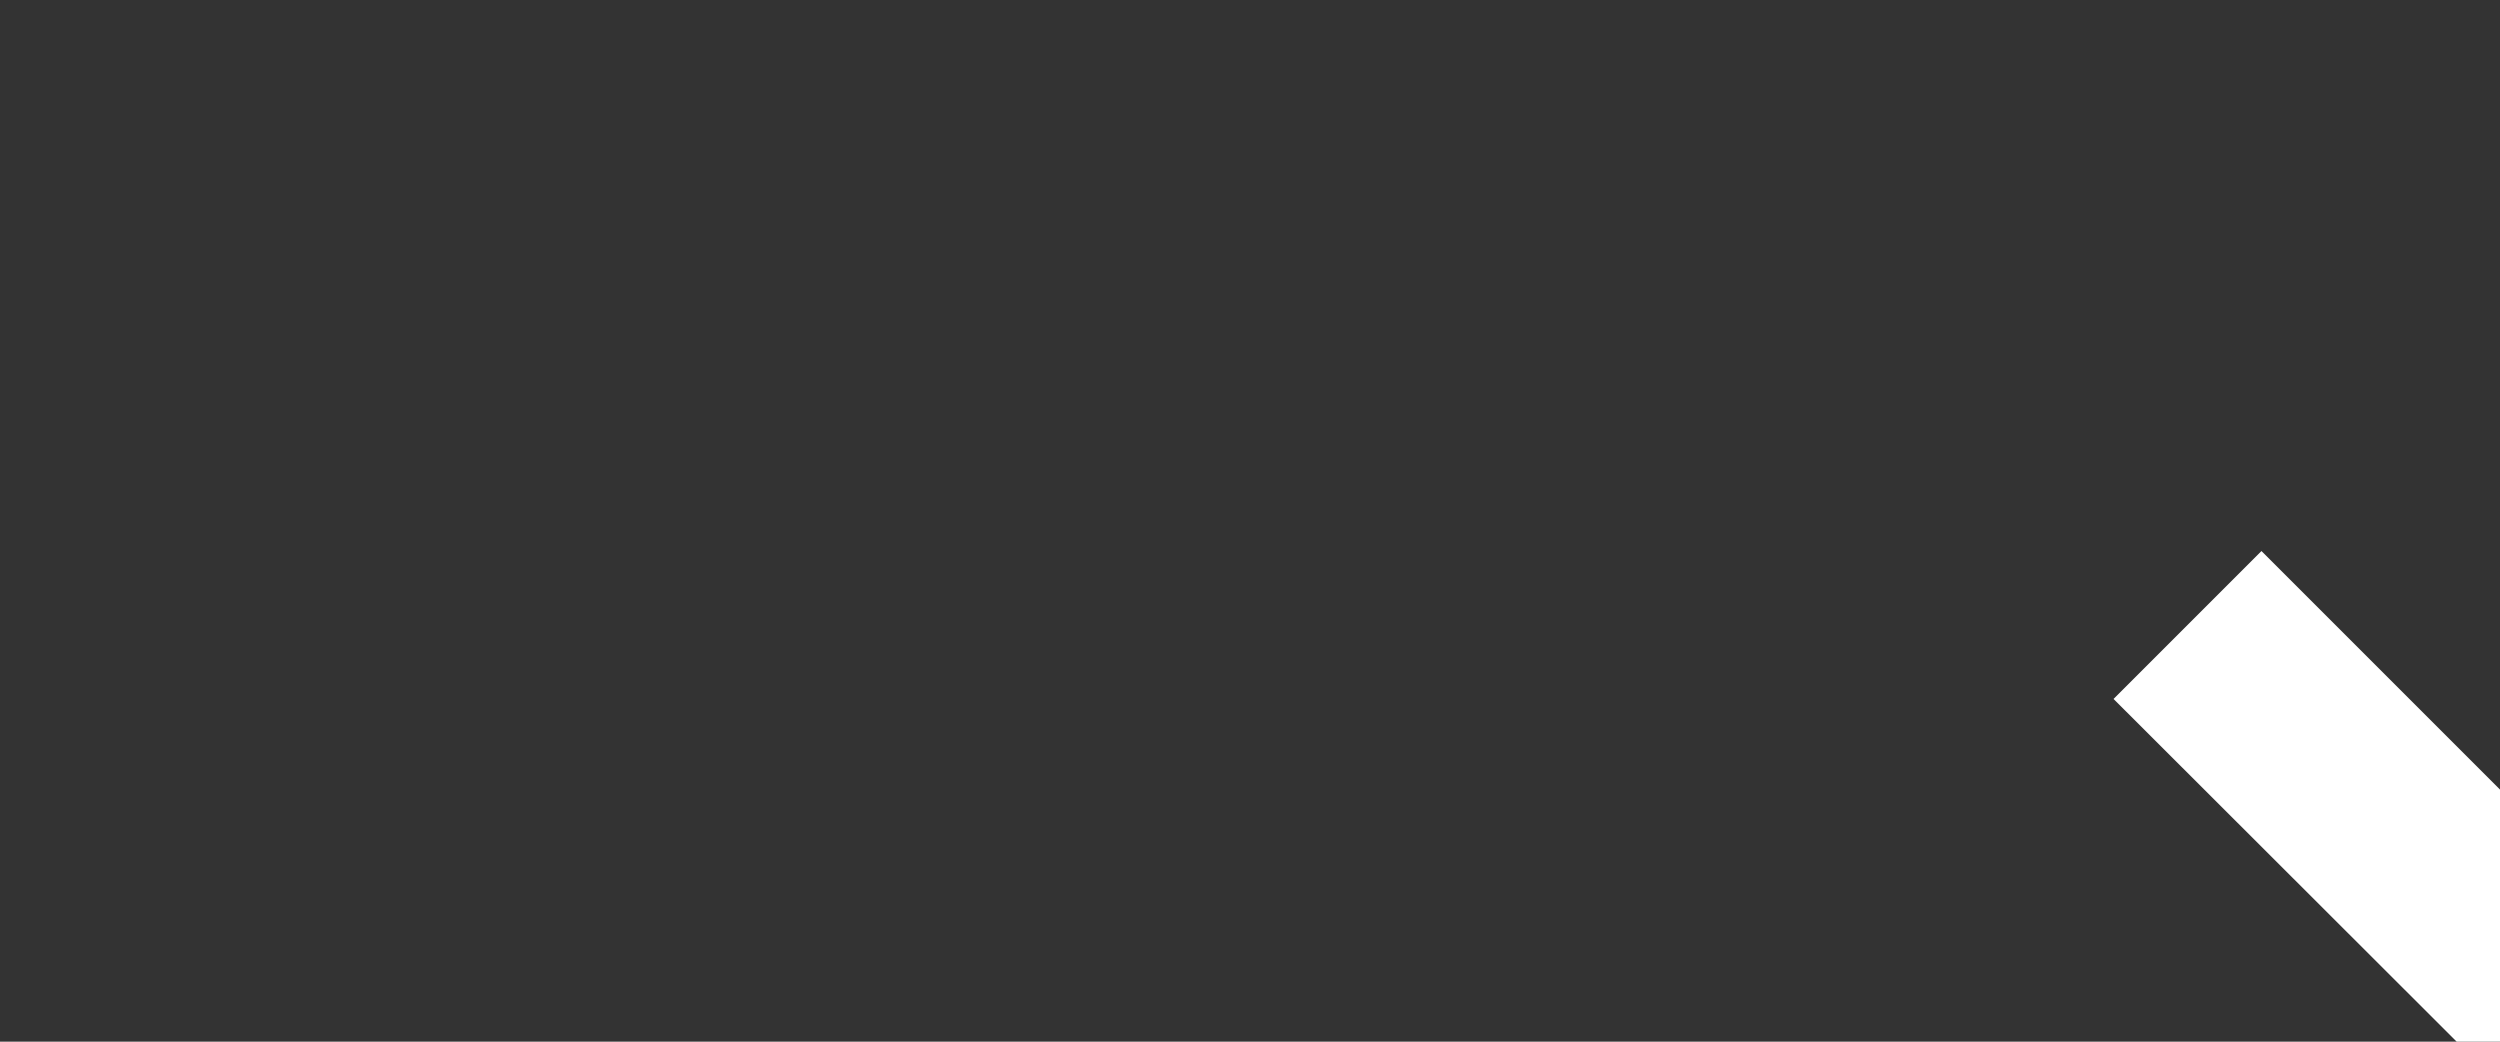 <svg xmlns="http://www.w3.org/2000/svg" viewBox="0 0 24 10" width="24" height="10" fill="white"><rect x="0" y="0" width="24" height="10" fill="#333333" stroke="none"/><path d="m31.71 15.29-10-10-1.42 1.42 8.3 8.29H0v2h28.59l-8.29 8.29 1.41 1.41 10-10a1 1 0 0 0 0-1.41z" data-name="3-Arrow Right"/></svg>